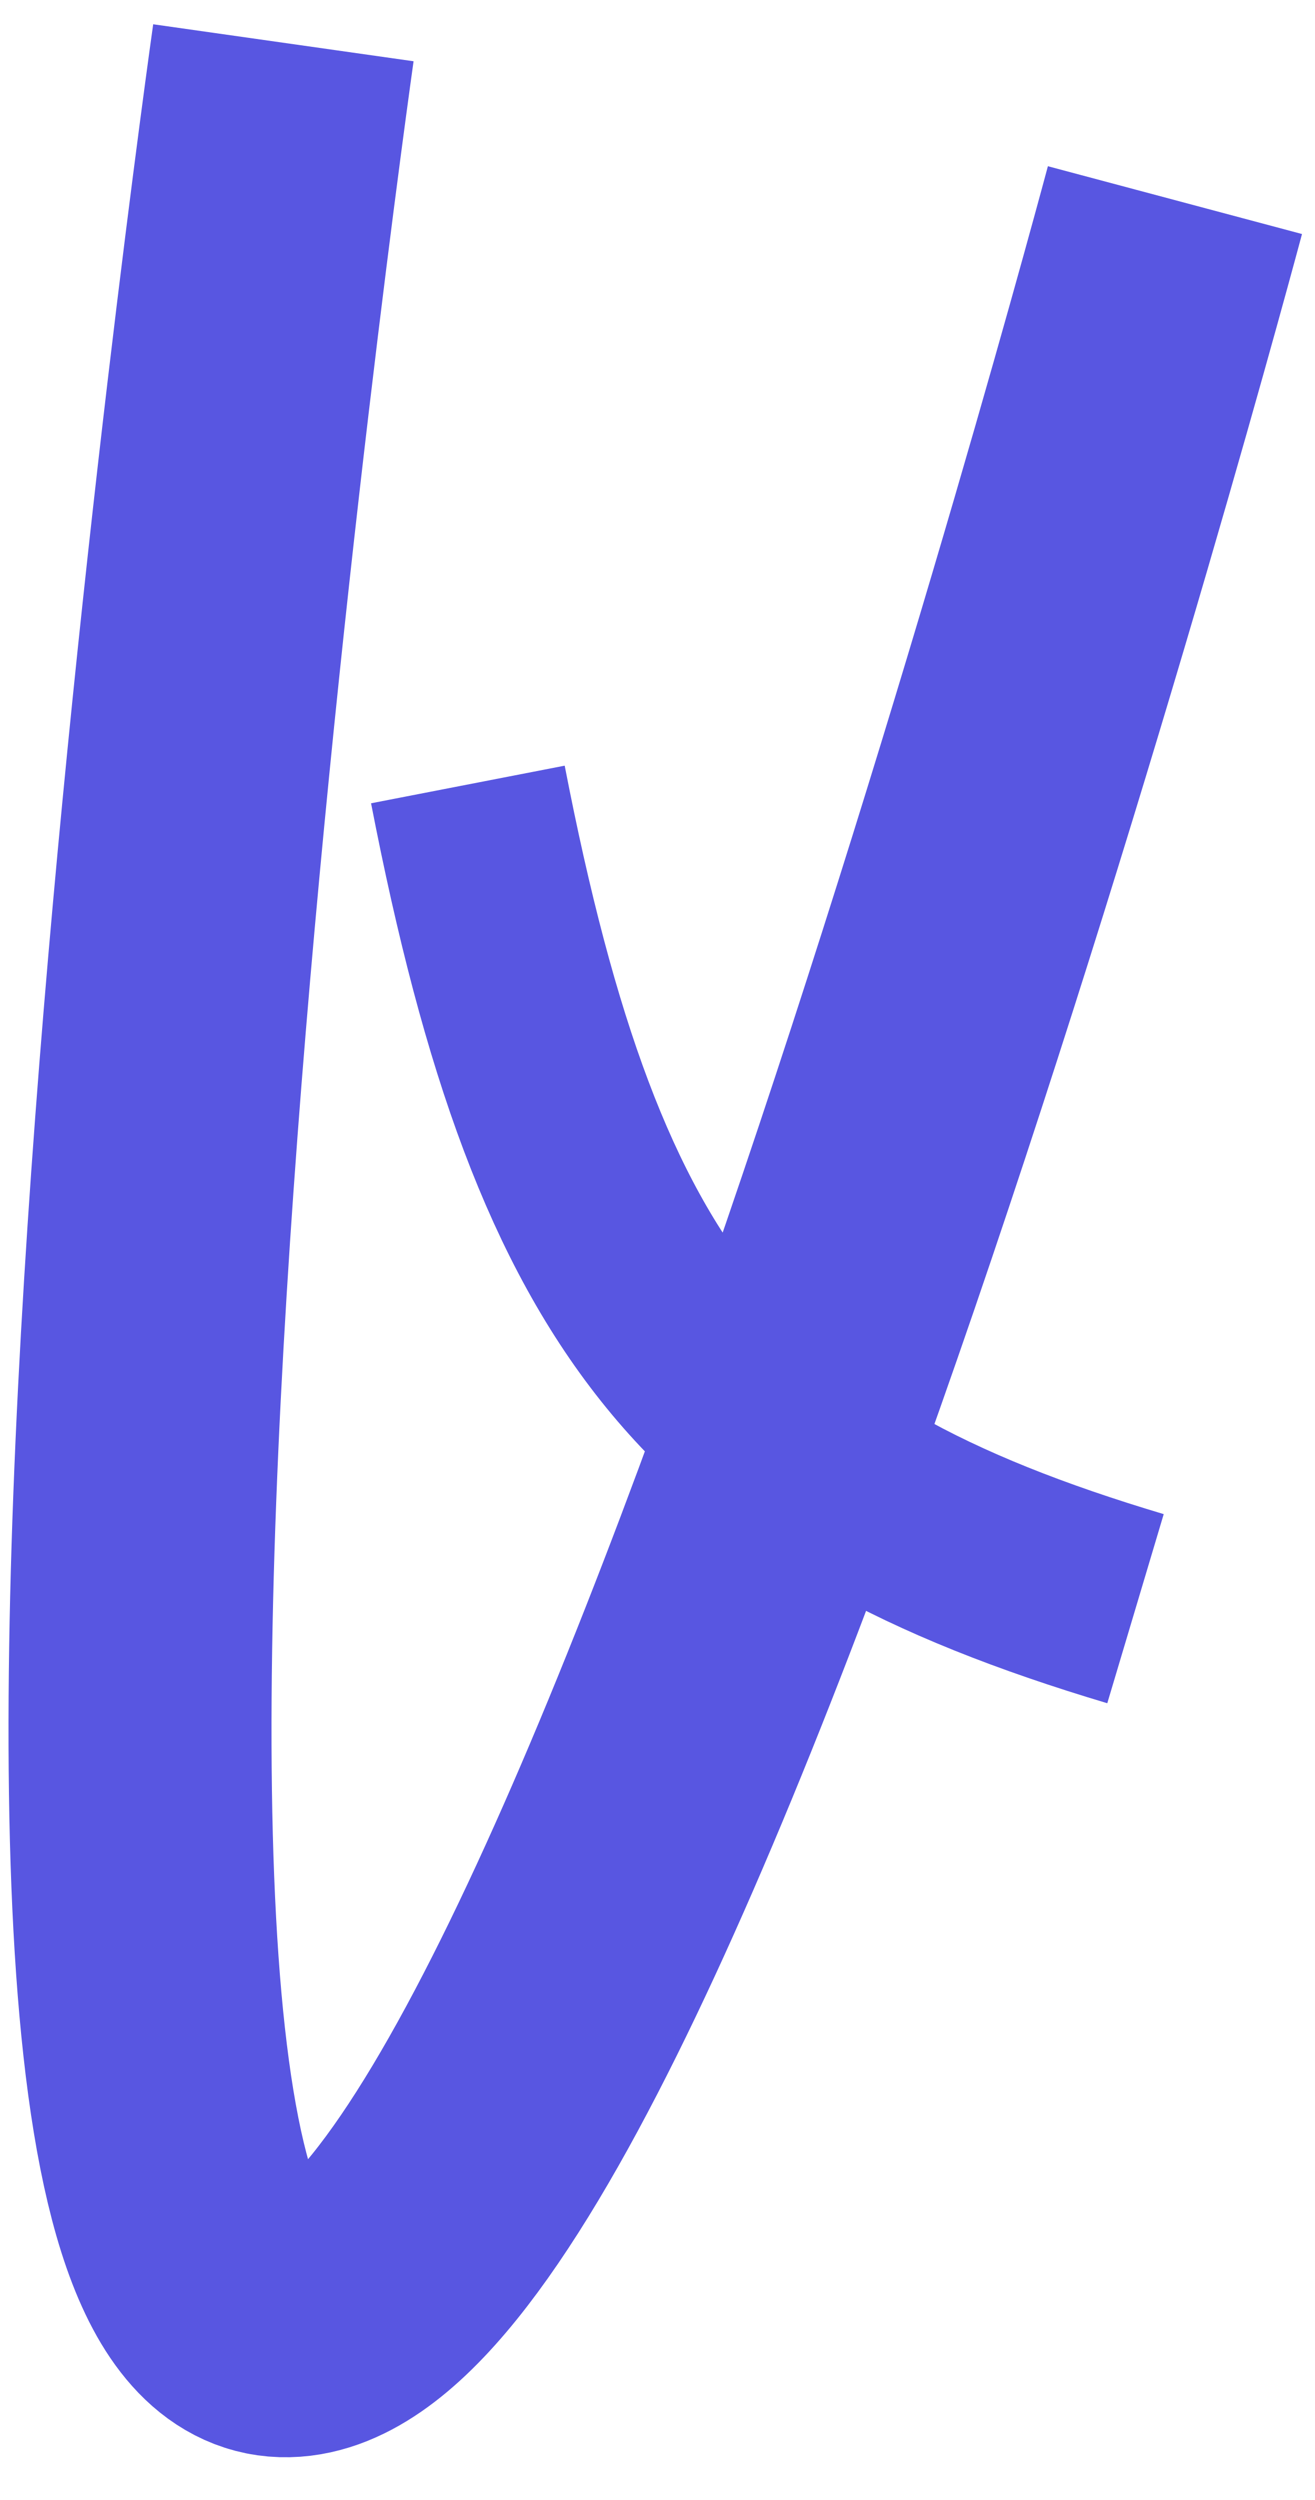 <svg width="10" height="19" viewBox="0 0 10 19" fill="none" xmlns="http://www.w3.org/2000/svg">
<path d="M2.155 0.325C2.155 0.325 -0.298 17.602 2.155 17.675C4.607 17.748 8.935 1.521 8.935 1.521" stroke="#5856E1" stroke-width="2"/>
<path d="M3.558 5.962C4.329 9.933 5.457 11.277 8.635 12.226" stroke="#5856E1" stroke-width="1.5"/>
</svg>

